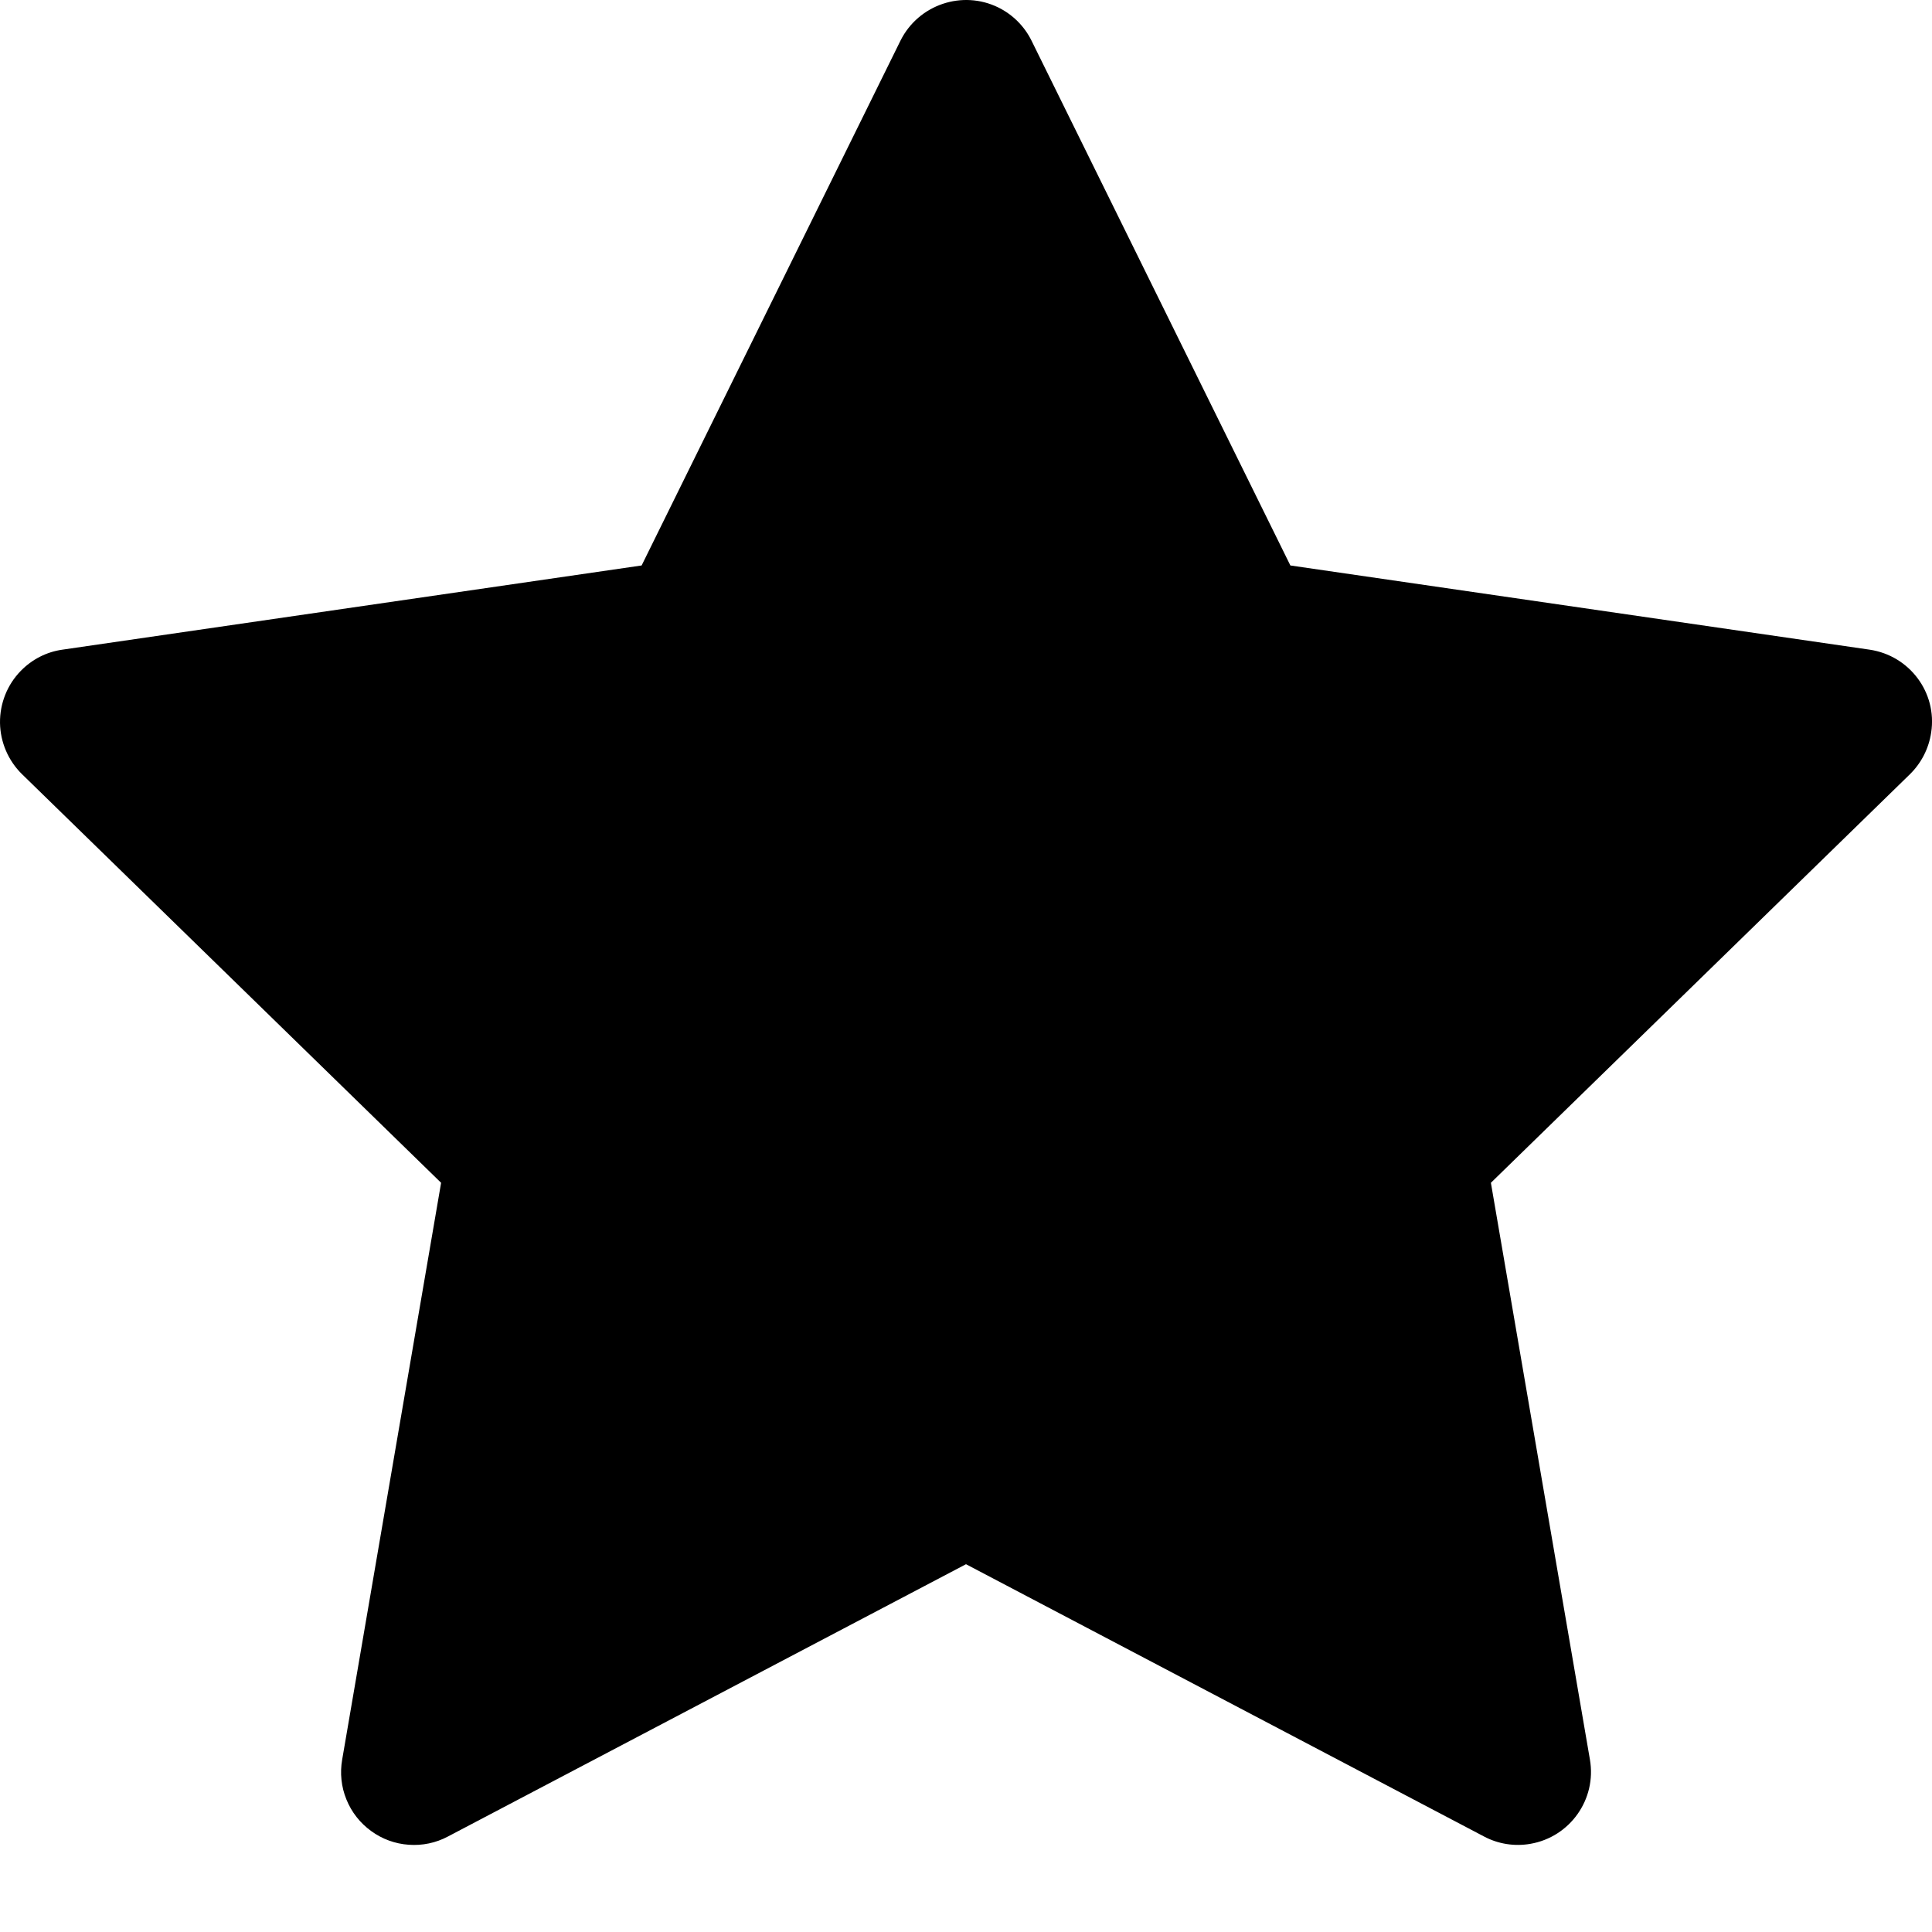 <svg width="19" height="19" viewBox="0 0 19 19" fill="none" xmlns="http://www.w3.org/2000/svg">
<path d="M18.386 6.389L12.69 5.561L10.144 0.399C10.074 0.258 9.96 0.144 9.819 0.074C9.464 -0.101 9.033 0.045 8.856 0.399L6.31 5.561L0.614 6.389C0.457 6.411 0.314 6.485 0.204 6.598C0.071 6.734 -0.002 6.918 6.31408e-05 7.109C0.003 7.299 0.081 7.481 0.217 7.614L4.338 11.632L3.365 17.305C3.342 17.437 3.356 17.573 3.407 17.697C3.457 17.821 3.541 17.928 3.65 18.007C3.758 18.086 3.886 18.133 4.02 18.142C4.153 18.152 4.287 18.124 4.405 18.061L9.5 15.383L14.595 18.061C14.734 18.135 14.895 18.16 15.05 18.133C15.44 18.066 15.703 17.695 15.636 17.305L14.662 11.632L18.783 7.614C18.895 7.504 18.969 7.36 18.992 7.203C19.052 6.811 18.779 6.447 18.386 6.389V6.389Z" fill="black"/>
</svg>
